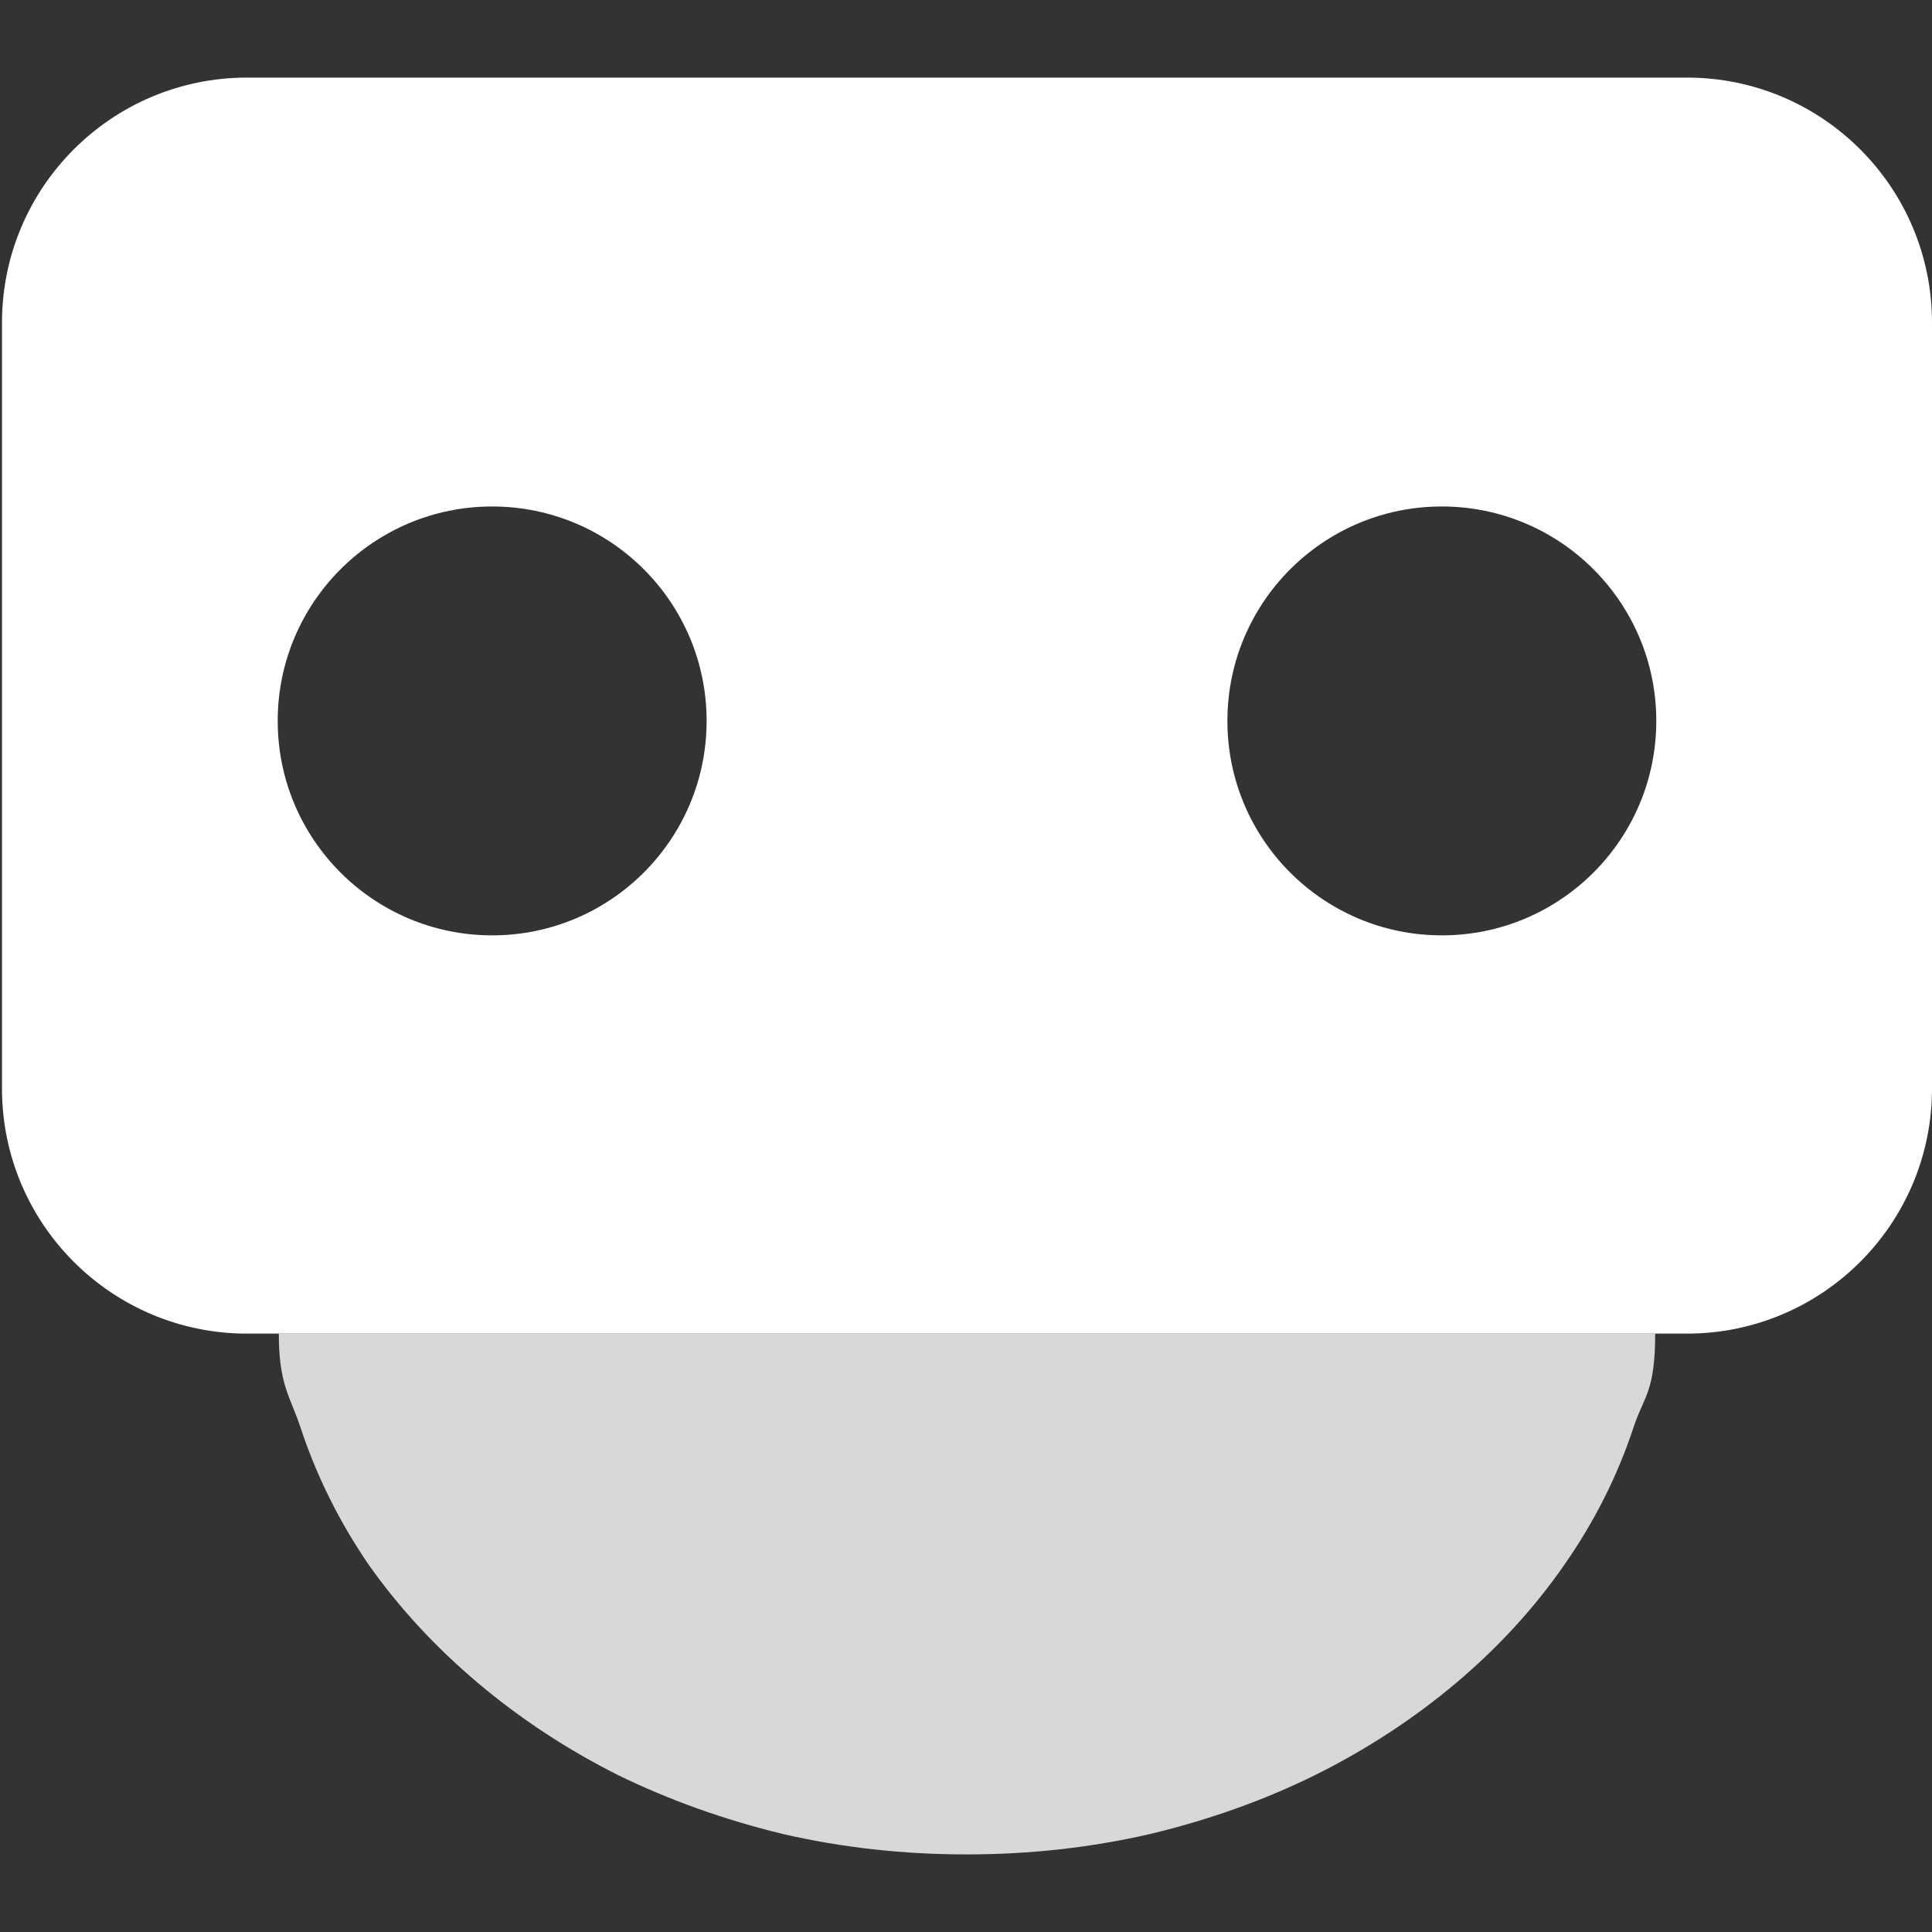 <svg width="100" height="100" viewBox="0 0 100 100" fill="none" xmlns="http://www.w3.org/2000/svg"><rect x="0" y="0" width="100" height="100" fill="#333333" stroke="none"/><g clip-path="url(#clip0_2_36)"><path d="M15.532 73.819C15.005 72.257 14.431 71.649 14.431 69.028H85.672C85.672 72.023 85.098 72.257 84.572 73.819C83.735 76.368 82.529 78.767 80.953 81.018C79.409 83.241 77.544 85.275 75.357 87.118C73.169 88.962 70.741 90.548 68.072 91.876C65.434 93.178 62.588 94.195 59.532 94.927C56.477 95.632 53.308 95.984 50.028 95.984C46.747 95.984 43.579 95.632 40.523 94.927C37.5 94.195 34.653 93.178 31.984 91.876C29.346 90.548 26.934 88.962 24.747 87.118C22.56 85.275 20.678 83.241 19.102 81.018C17.558 78.767 16.368 76.368 15.532 73.819Z" fill="#D8D8D8"/><path fill-rule="evenodd" clip-rule="evenodd" d="M0.103 16.701C0.103 9.695 5.783 4.016 12.789 4.016H87.315C94.321 4.016 100 9.695 100 16.701V56.343C100 63.349 94.321 69.028 87.315 69.028H12.789C5.783 69.028 0.103 63.349 0.103 56.343V16.701ZM36.574 37.315C36.574 43.445 31.604 48.414 25.474 48.414C19.344 48.414 14.374 43.445 14.374 37.315C14.374 31.185 19.344 26.215 25.474 26.215C31.604 26.215 36.574 31.185 36.574 37.315ZM74.629 48.414C80.76 48.414 85.729 43.445 85.729 37.315C85.729 31.185 80.76 26.215 74.629 26.215C68.499 26.215 63.53 31.185 63.53 37.315C63.53 43.445 68.499 48.414 74.629 48.414Z" fill="white"/></g><defs><clipPath id="clip0_2_36"><rect width="100" height="100" fill="white"/></clipPath></defs></svg>